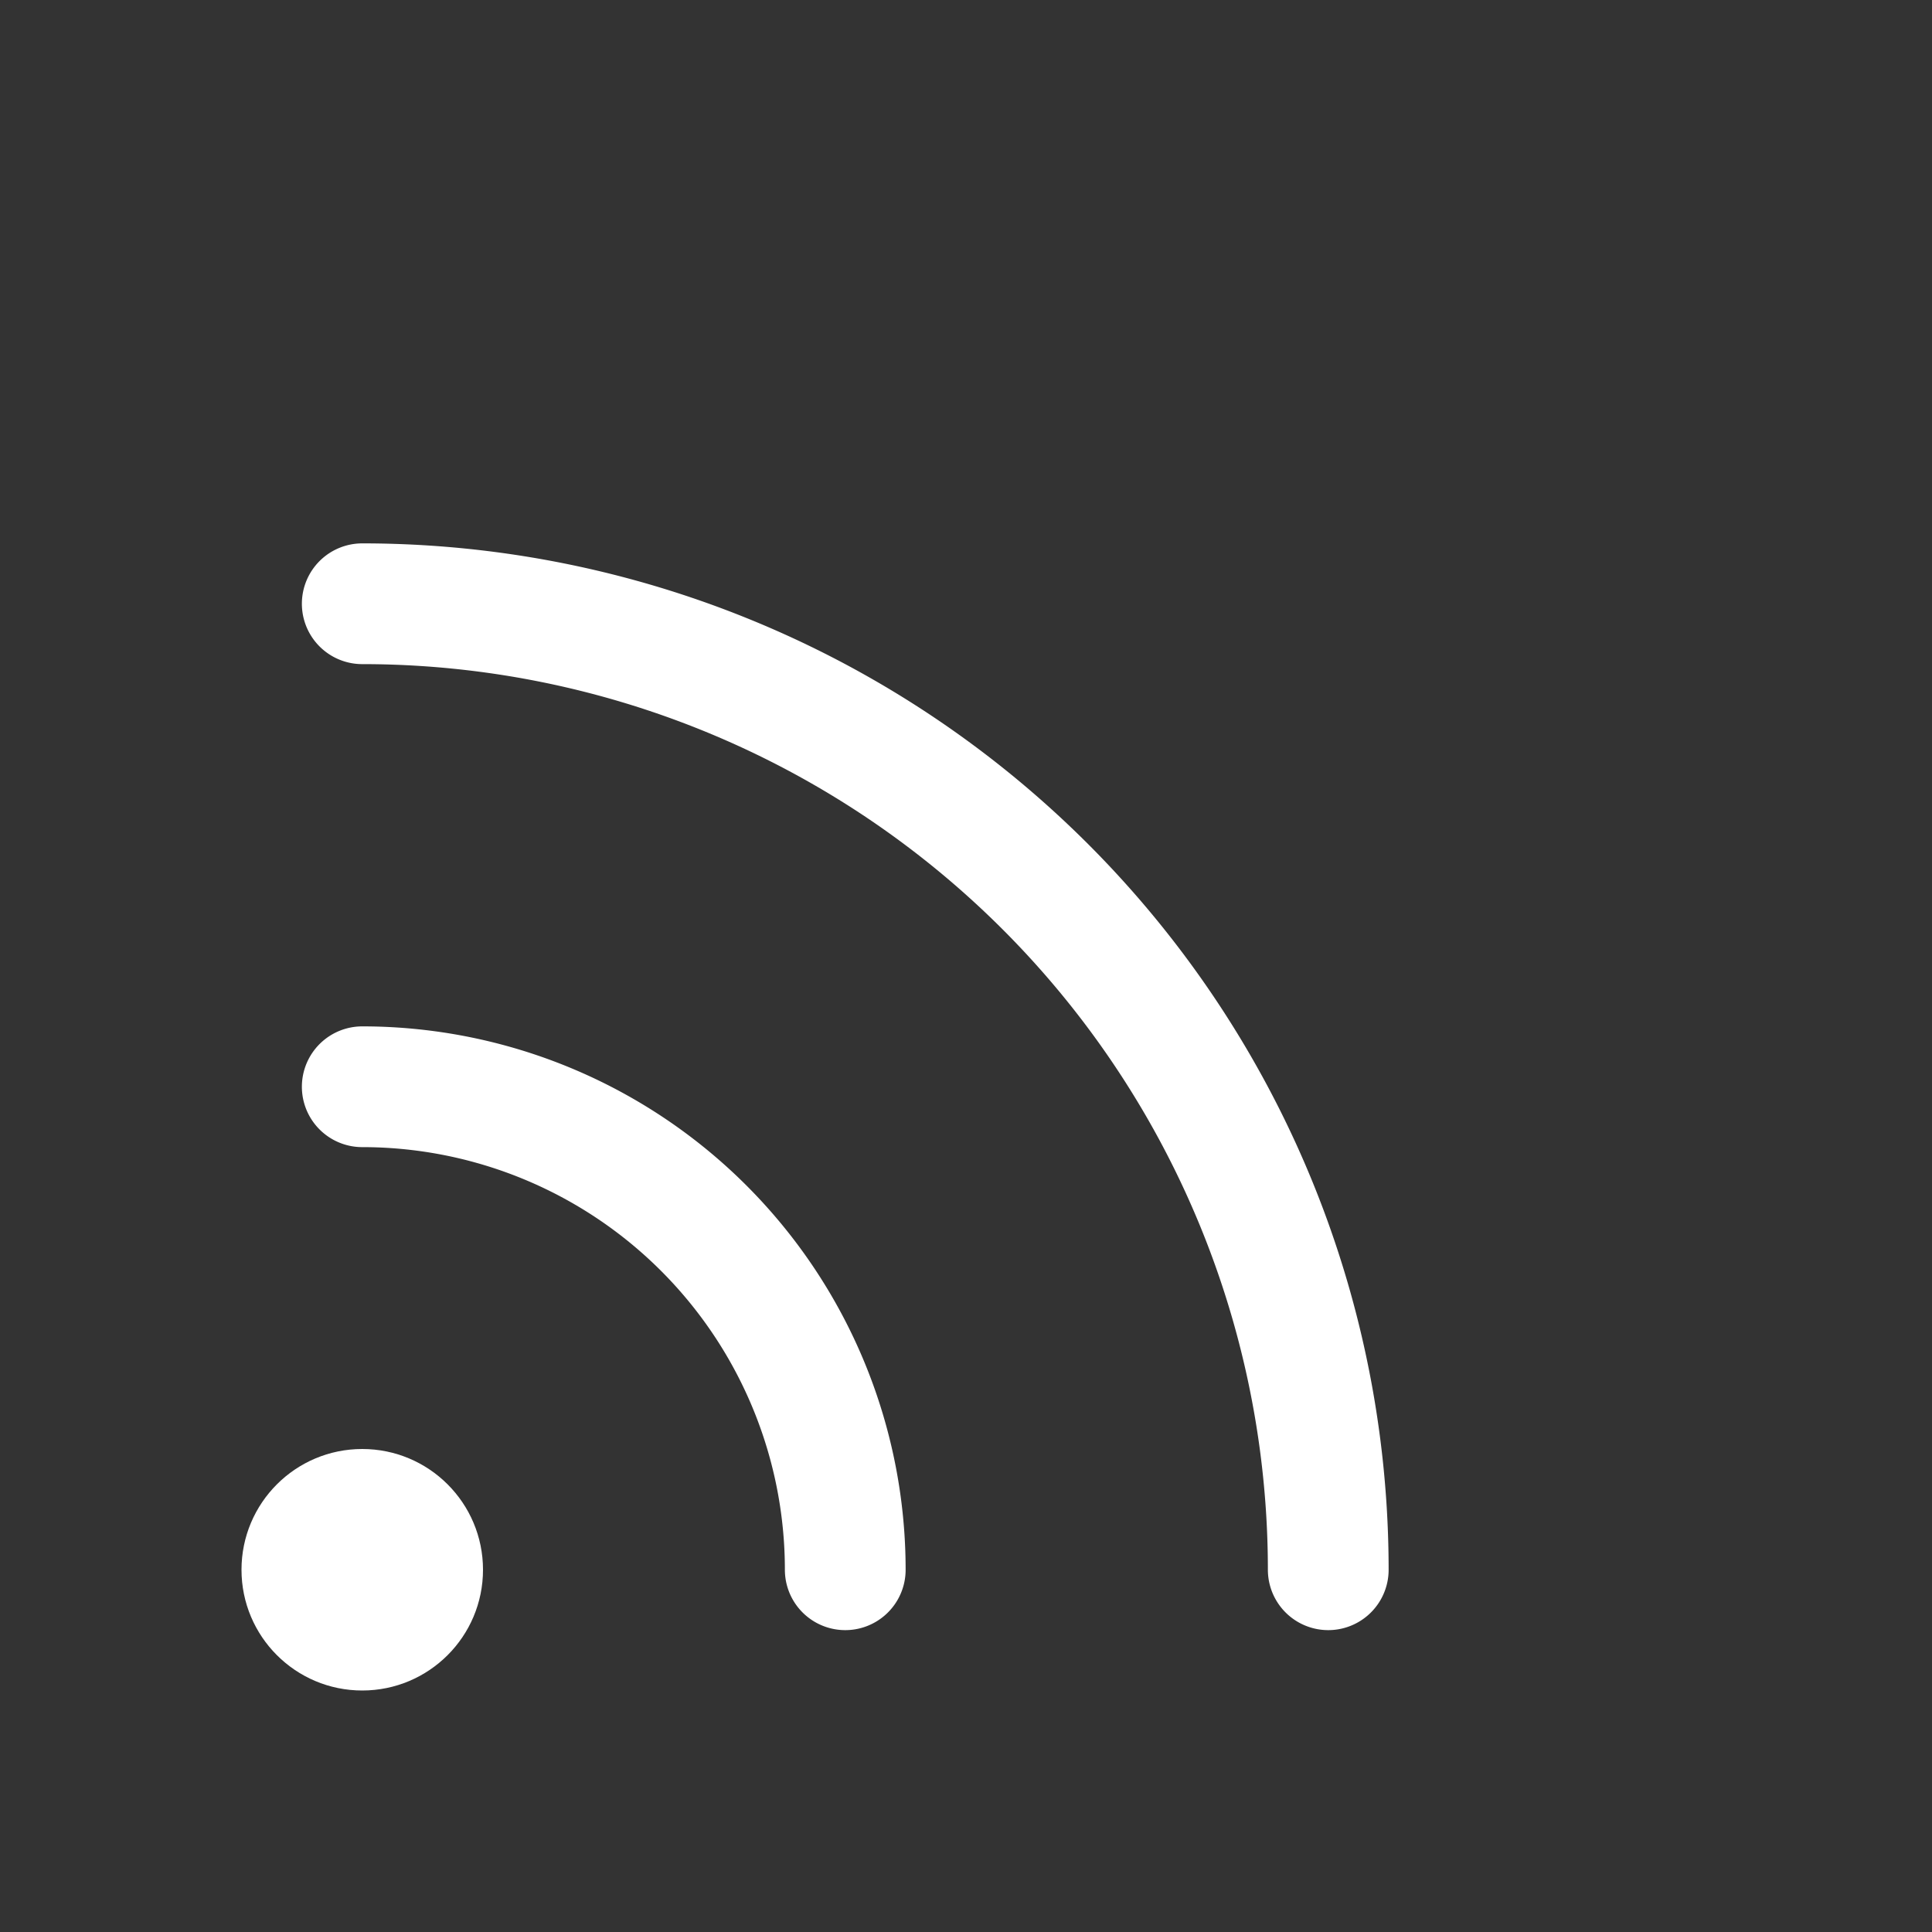 <svg width="64" height="64" viewBox="0 0 64 64" xmlns="http://www.w3.org/2000/svg">
  <rect x="0" y="0" width="64" height="64" fill="#333333" stroke="none"/>
  <!-- RSS dot -->
  <circle cx="12" cy="52" r="4" fill="white"/>

  <!-- RSS arcs -->
  <path d="M12 36a16 16 0 0 1 16 16" stroke="white" stroke-width="4" fill="none" stroke-linecap="round"/>
  <path d="M12 20a32 32 0 0 1 32 32" stroke="white" stroke-width="4" fill="none" stroke-linecap="round"/>
</svg> 